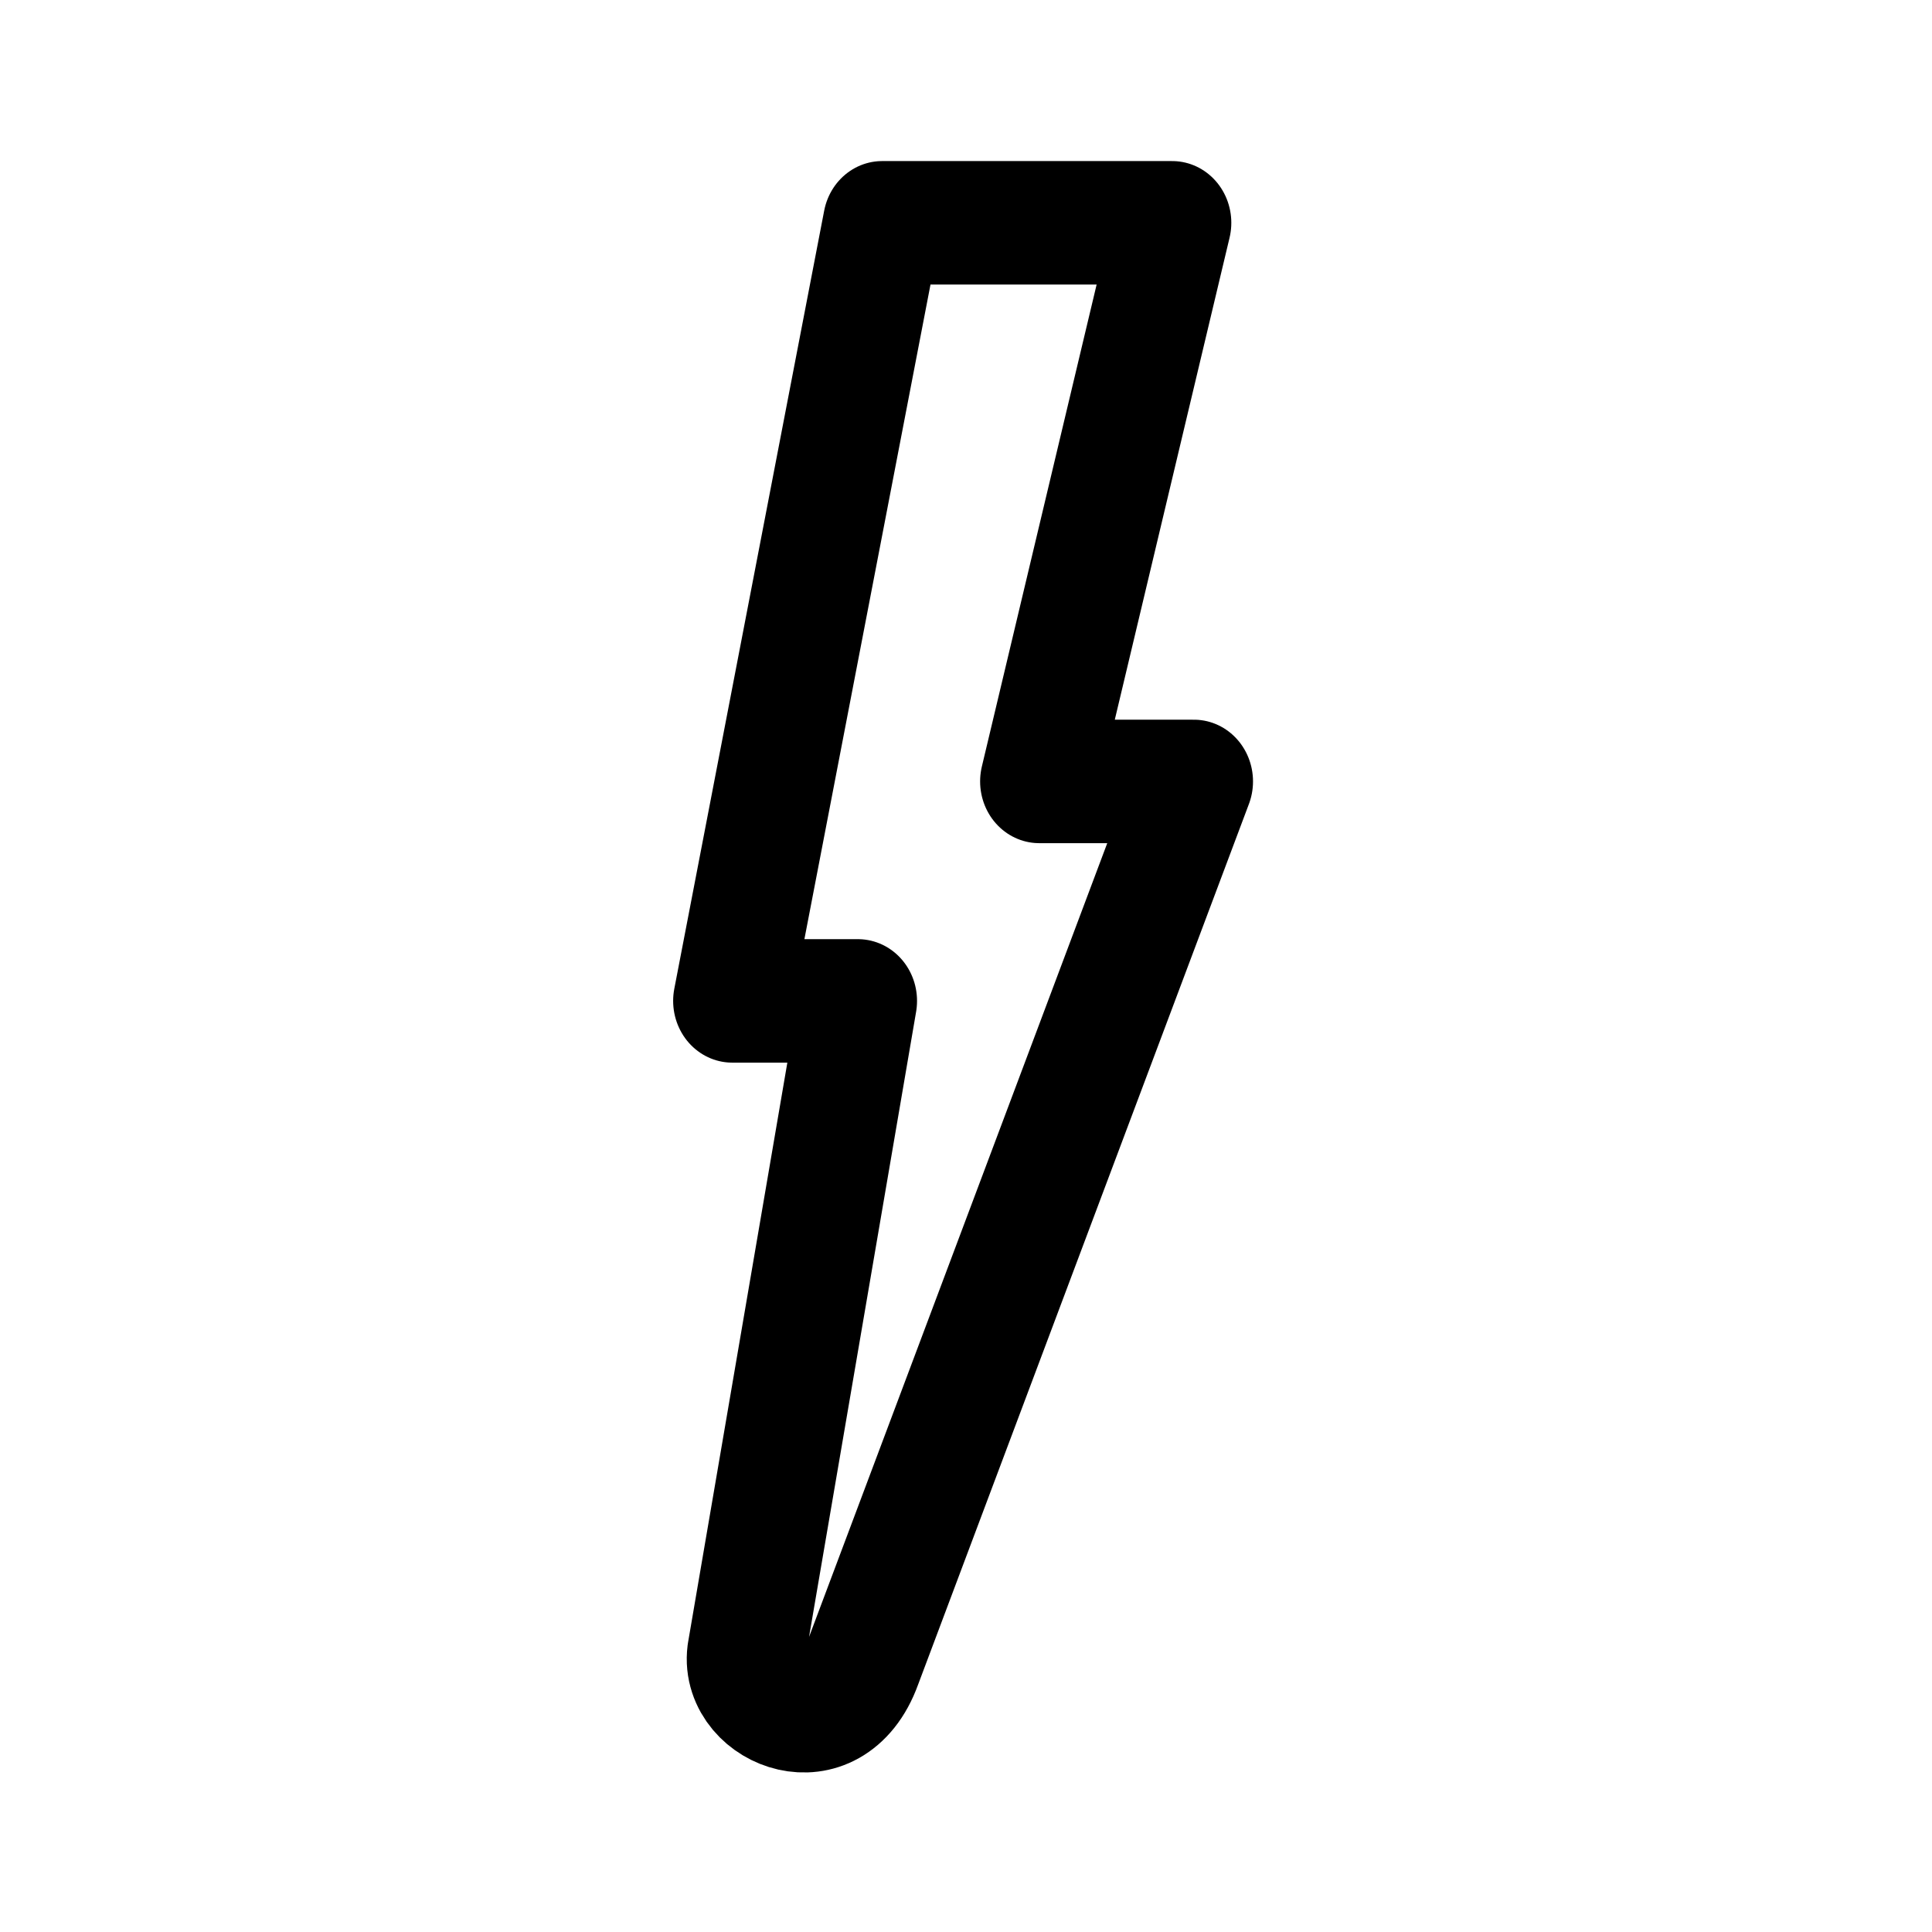 <?xml version="1.0" encoding="UTF-8" standalone="no"?>
<svg
   id="svg4"
   version="1.1"
   viewBox="0 0 192 192"
   height="192"
   width="192"
   xmlns="http://www.w3.org/2000/svg"
   xmlns:svg="http://www.w3.org/2000/svg"
   xmlns:rdf="http://www.w3.org/1999/02/22-rdf-syntax-ns#"
   xmlns:cc="http://creativecommons.org/ns#"
   xmlns:dc="http://purl.org/dc/elements/1.1/">
  <defs
     id="defs8" />
  <path
     id="path817"
     d="M 90,22 74.5,99.018 h 13 L 75.943,163.611 c -0.703,5.31 8.967,9.113 12.067,0.906 L 122.244,77.294 h -16 L 120,22 Z"
     style="opacity:1;fill:none;stroke:#000000;stroke-width:12.221;stroke-linecap:butt;stroke-linejoin:round;stroke-miterlimit:4;stroke-dasharray:none;stroke-opacity:1"
     transform="matrix(0.961,0,0,1.004,1.174,0.054)" />
</svg>
